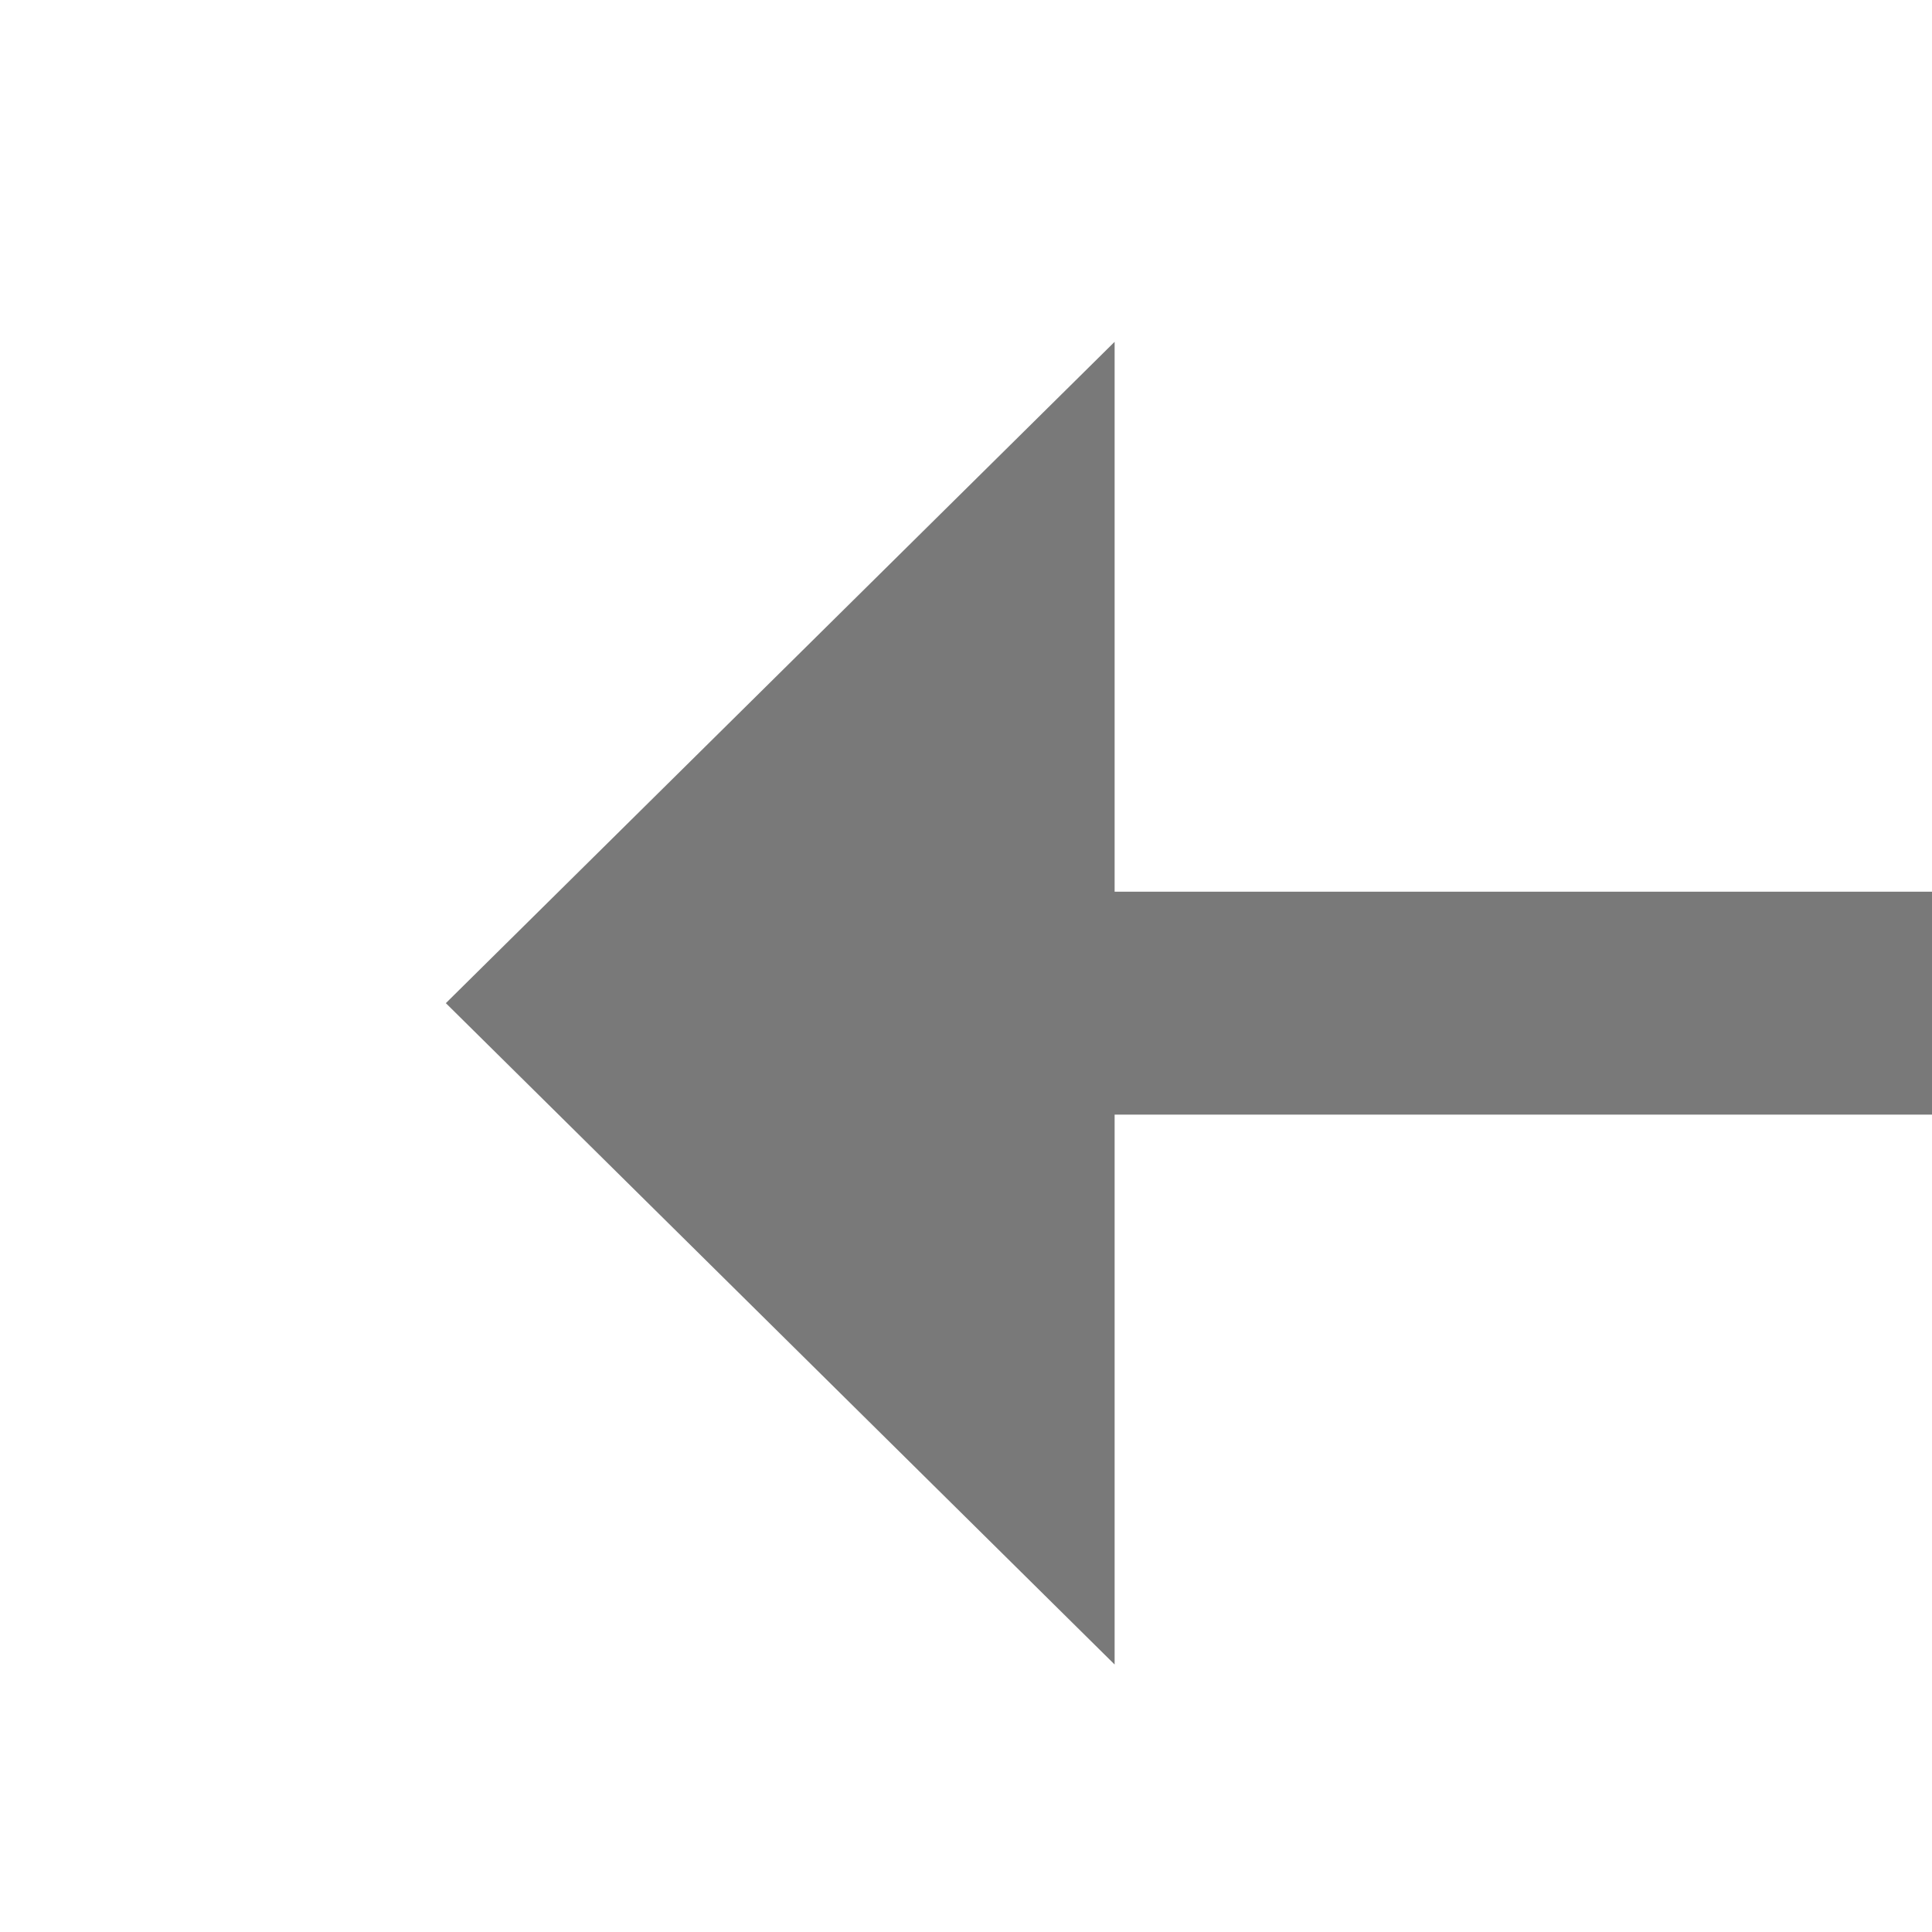 ﻿<?xml version="1.0" encoding="utf-8"?>
<svg version="1.1" xmlns:xlink="http://www.w3.org/1999/xlink" width="26px" height="26px" preserveAspectRatio="xMinYMid meet" viewBox="540 1785  26 24" xmlns="http://www.w3.org/2000/svg">
  <g transform="matrix(-1 0 0 -1 1106 3594 )">
    <path d="M 551 1805.4  L 560 1796.5  L 551 1787.6  L 551 1805.4  Z " fill-rule="nonzero" fill="#797979" stroke="none" />
    <path d="M 462 1796.5  L 553 1796.5  " stroke-width="3" stroke="#797979" fill="none" />
  </g>
</svg>